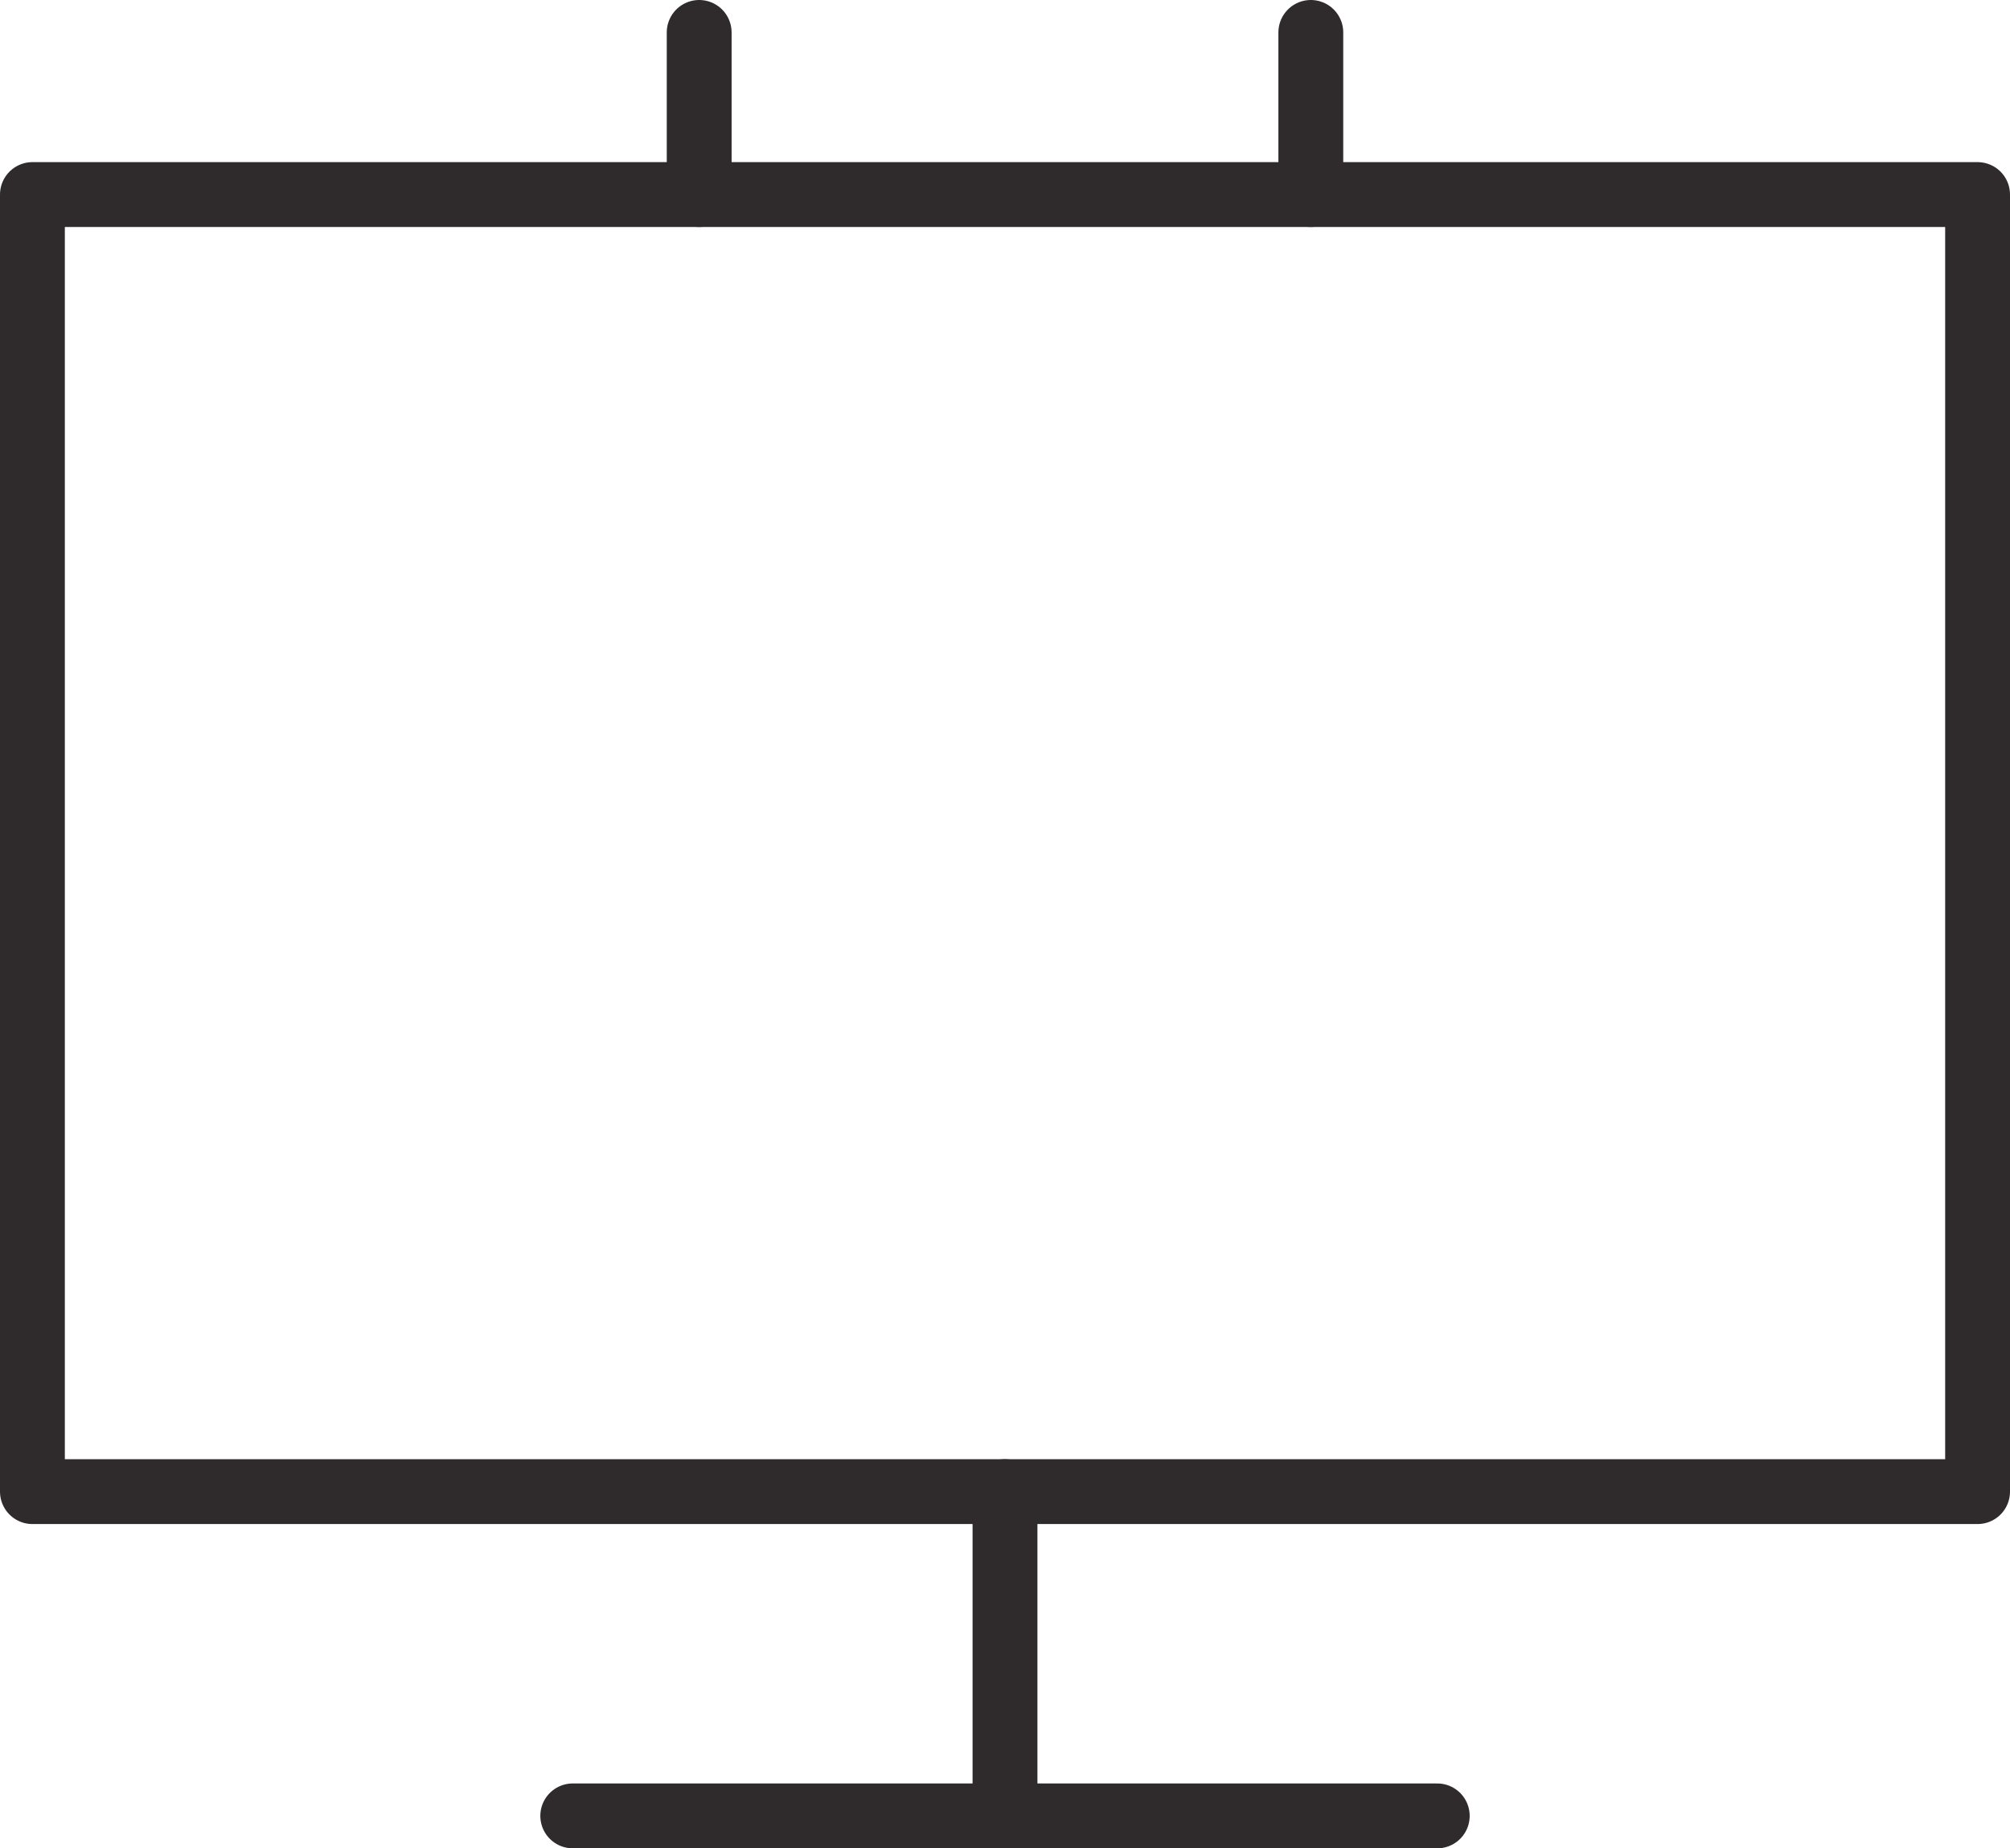 <svg xmlns="http://www.w3.org/2000/svg" xmlns:xlink="http://www.w3.org/1999/xlink" viewBox="0 0 18.6 17.1"><defs><style>.cls-1,.cls-3{fill:none;}.cls-2{clip-path:url(#clip-path);}.cls-3{stroke:#2f2b2c;stroke-linecap:round;stroke-linejoin:round;stroke-width:0.6px;}</style><clipPath id="clip-path" transform="translate(-0.7 -0.2)"><rect class="cls-1" width="20" height="19"/></clipPath></defs><title>Asset 1</title><g id="Layer_2" data-name="Layer 2"><g id="Layer_1-2" data-name="Layer 1"><g class="cls-2"><rect class="cls-3" x="0.3" y="1.8" width="18" height="12"/><line class="cls-3" x1="12.13" y1="0.3" x2="12.13" y2="1.8"/><line class="cls-3" x1="6.47" y1="0.3" x2="6.47" y2="1.8"/><line class="cls-3" x1="9.3" y1="13.8" x2="9.3" y2="16.8"/><line class="cls-3" x1="5.3" y1="16.8" x2="13.3" y2="16.8"/></g></g></g></svg>